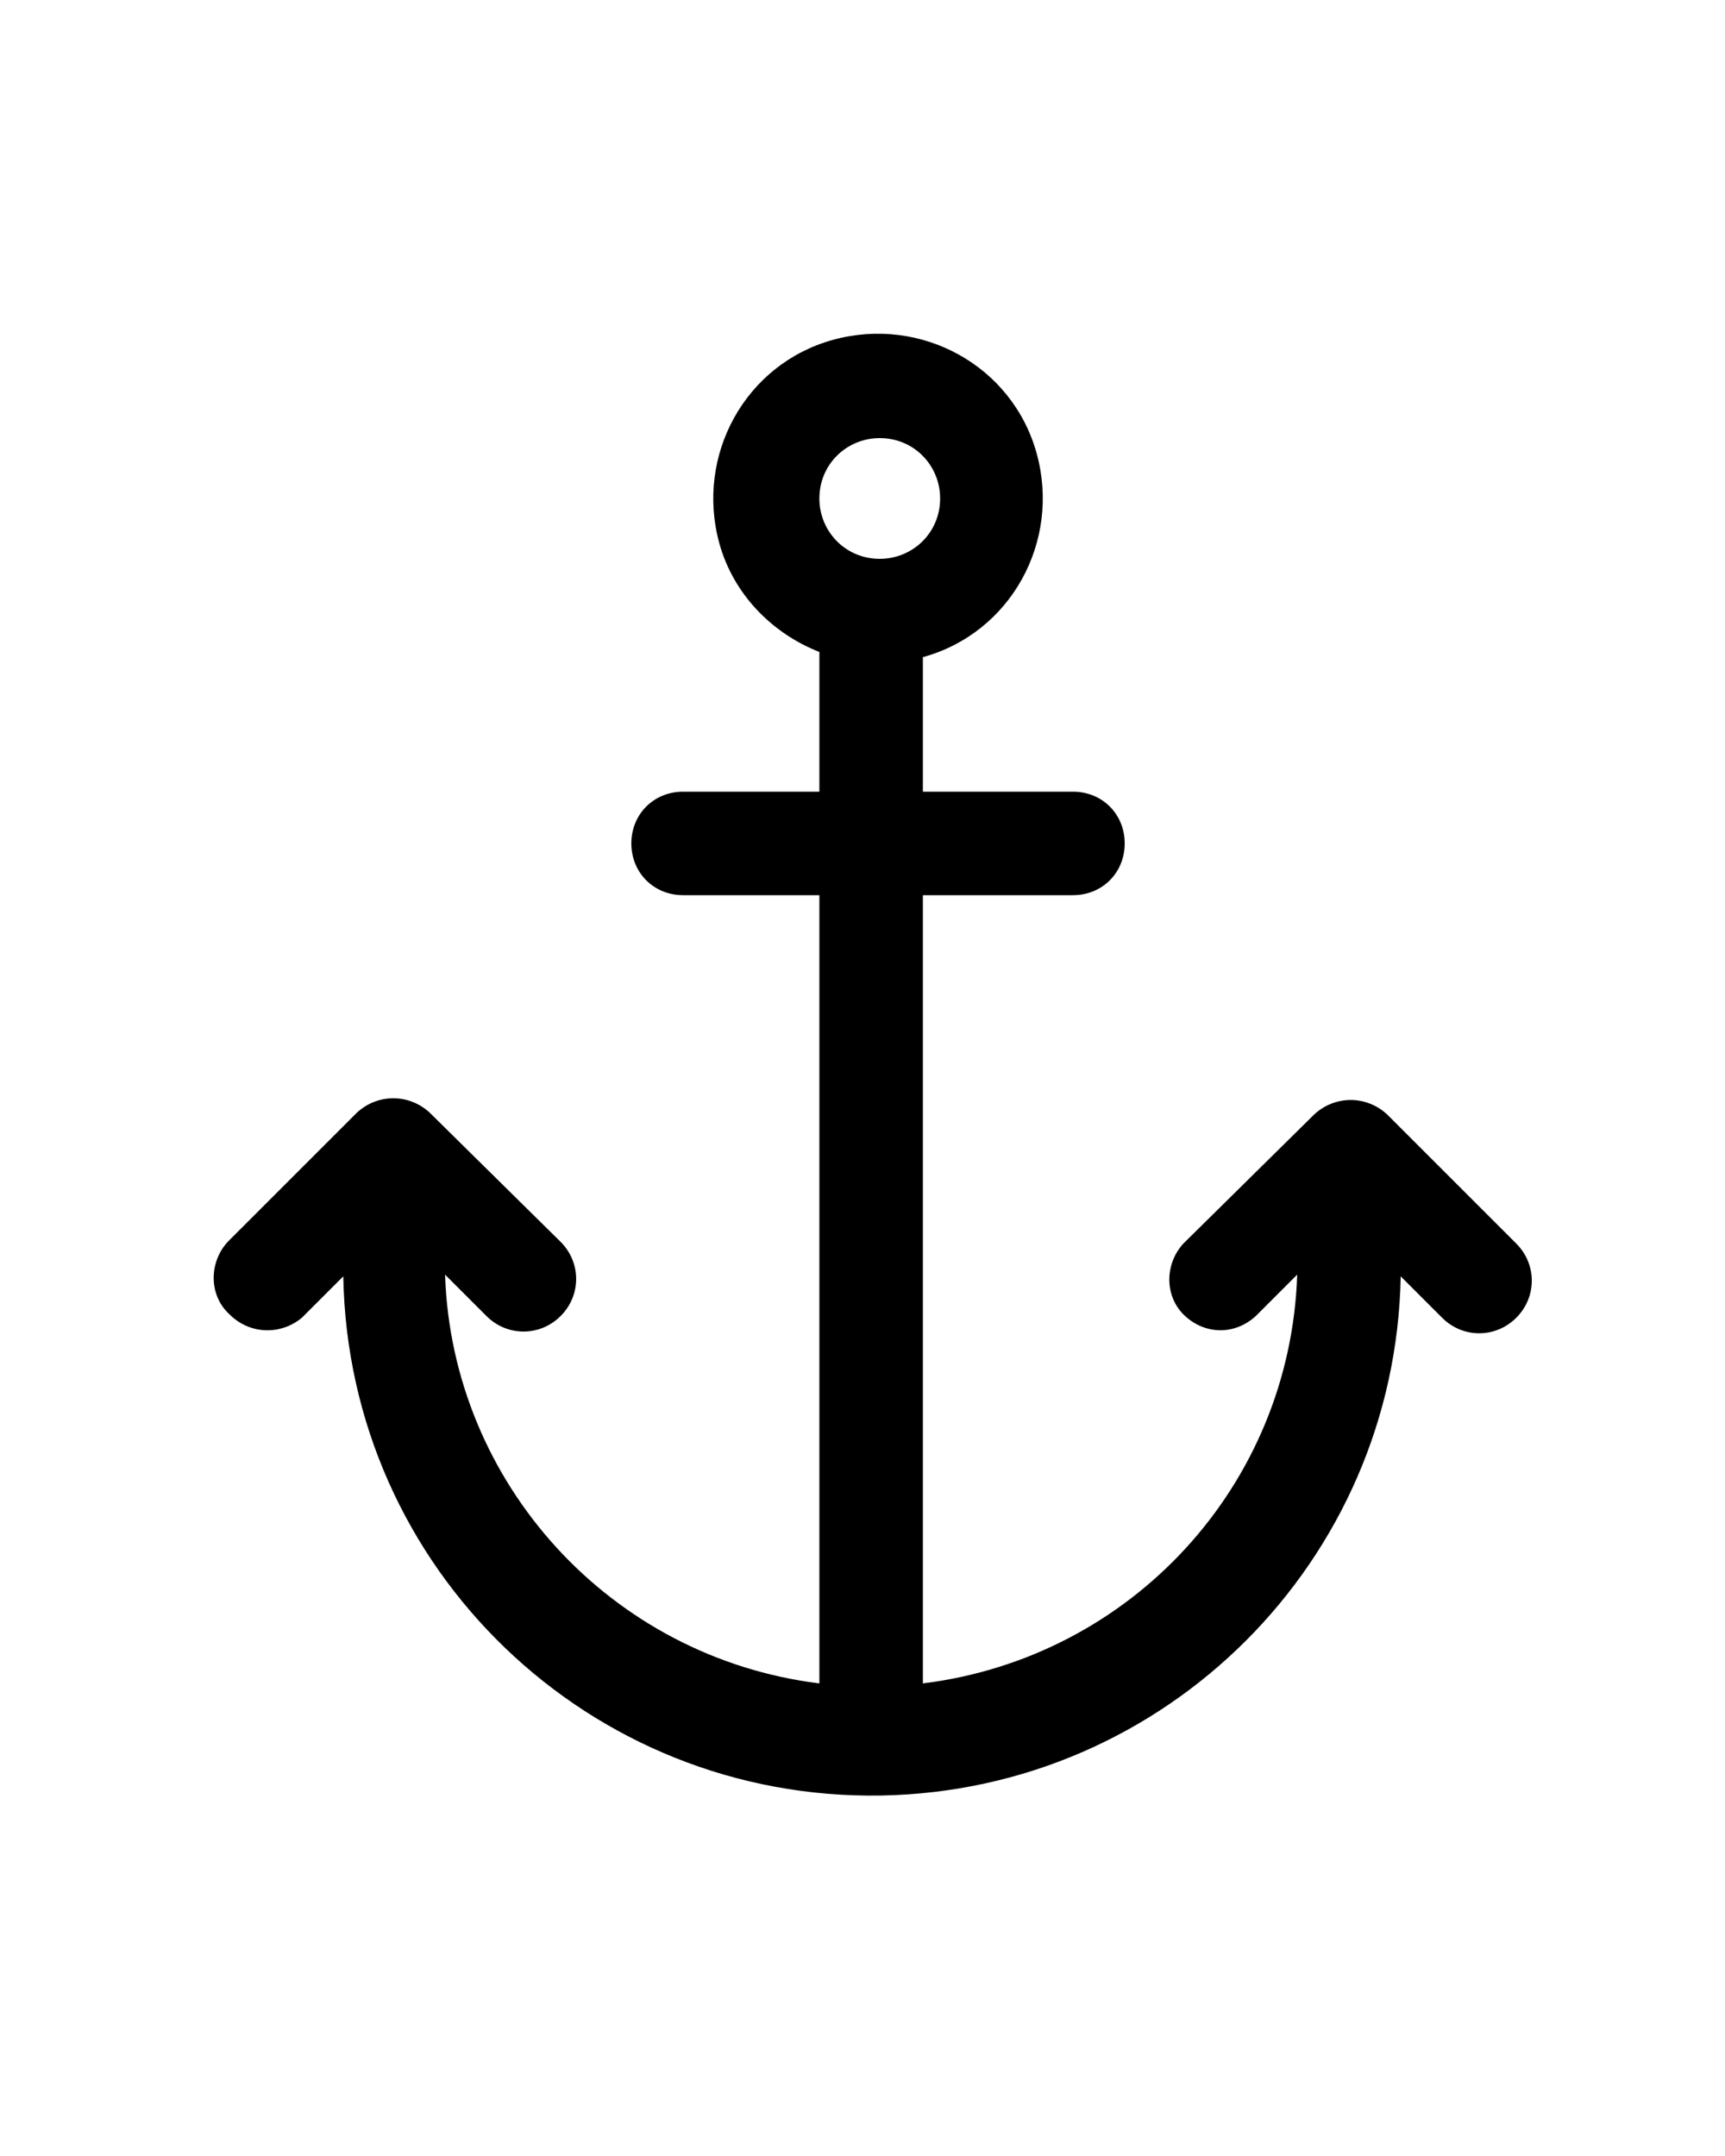 <?xml version="1.0" encoding="utf-8"?>
<!-- Generator: Adobe Illustrator 19.1.0, SVG Export Plug-In . SVG Version: 6.00 Build 0)  -->
<svg version="1.1" id="Layer_1" xmlns="http://www.w3.org/2000/svg" xmlns:xlink="http://www.w3.org/1999/xlink" x="0px" y="0px"
	 viewBox="-909 478 100 125" style="enable-background:new -909 478 100 125;" xml:space="preserve">
<g>
	<title>Artboard 83</title>
	<path d="M-891.5,554.4l2.4-2.4c0.3,17,14.3,30.4,31.2,30.1c16.5-0.3,29.8-13.6,30.1-30.1l2.4,2.4c1.2,1.2,3.1,1.2,4.3,0
		s1.2-3.1,0-4.3l-7.5-7.5c-1.2-1.1-3-1.1-4.2,0l-7.6,7.5c-1.1,1.2-1.1,3.1,0.1,4.2c1.2,1.1,2.9,1.1,4.1,0l2.4-2.4
		c-0.4,12.2-9.6,22.2-21.7,23.7v-45.7h8.7c1.7,0,3-1.3,3-3s-1.3-3-3-3h-8.7v-7.8c5.1-1.4,8-6.7,6.6-11.8c-1.4-5.1-6.7-8-11.8-6.6
		s-8,6.7-6.6,11.8c0.8,2.9,3,5.2,5.8,6.3v8.1h-7.9c-1.7,0-3,1.3-3,3s1.3,3,3,3h7.9v45.7c-12.1-1.5-21.3-11.6-21.7-23.7l2.4,2.4
		c1.2,1.2,3.1,1.2,4.3,0s1.2-3.1,0-4.3l-7.6-7.5c-1.2-1.1-3-1.1-4.2,0l-7.5,7.5c-1.1,1.2-1.1,3.1,0.1,4.2
		C-894.5,555.4-892.7,555.4-891.5,554.4L-891.5,554.4z M-861.5,506.9c0-2,1.6-3.5,3.5-3.5c2,0,3.5,1.6,3.5,3.5c0,2-1.6,3.5-3.5,3.5
		l0,0C-860,510.4-861.5,508.8-861.5,506.9L-861.5,506.9z"/>
</g>
</svg>
